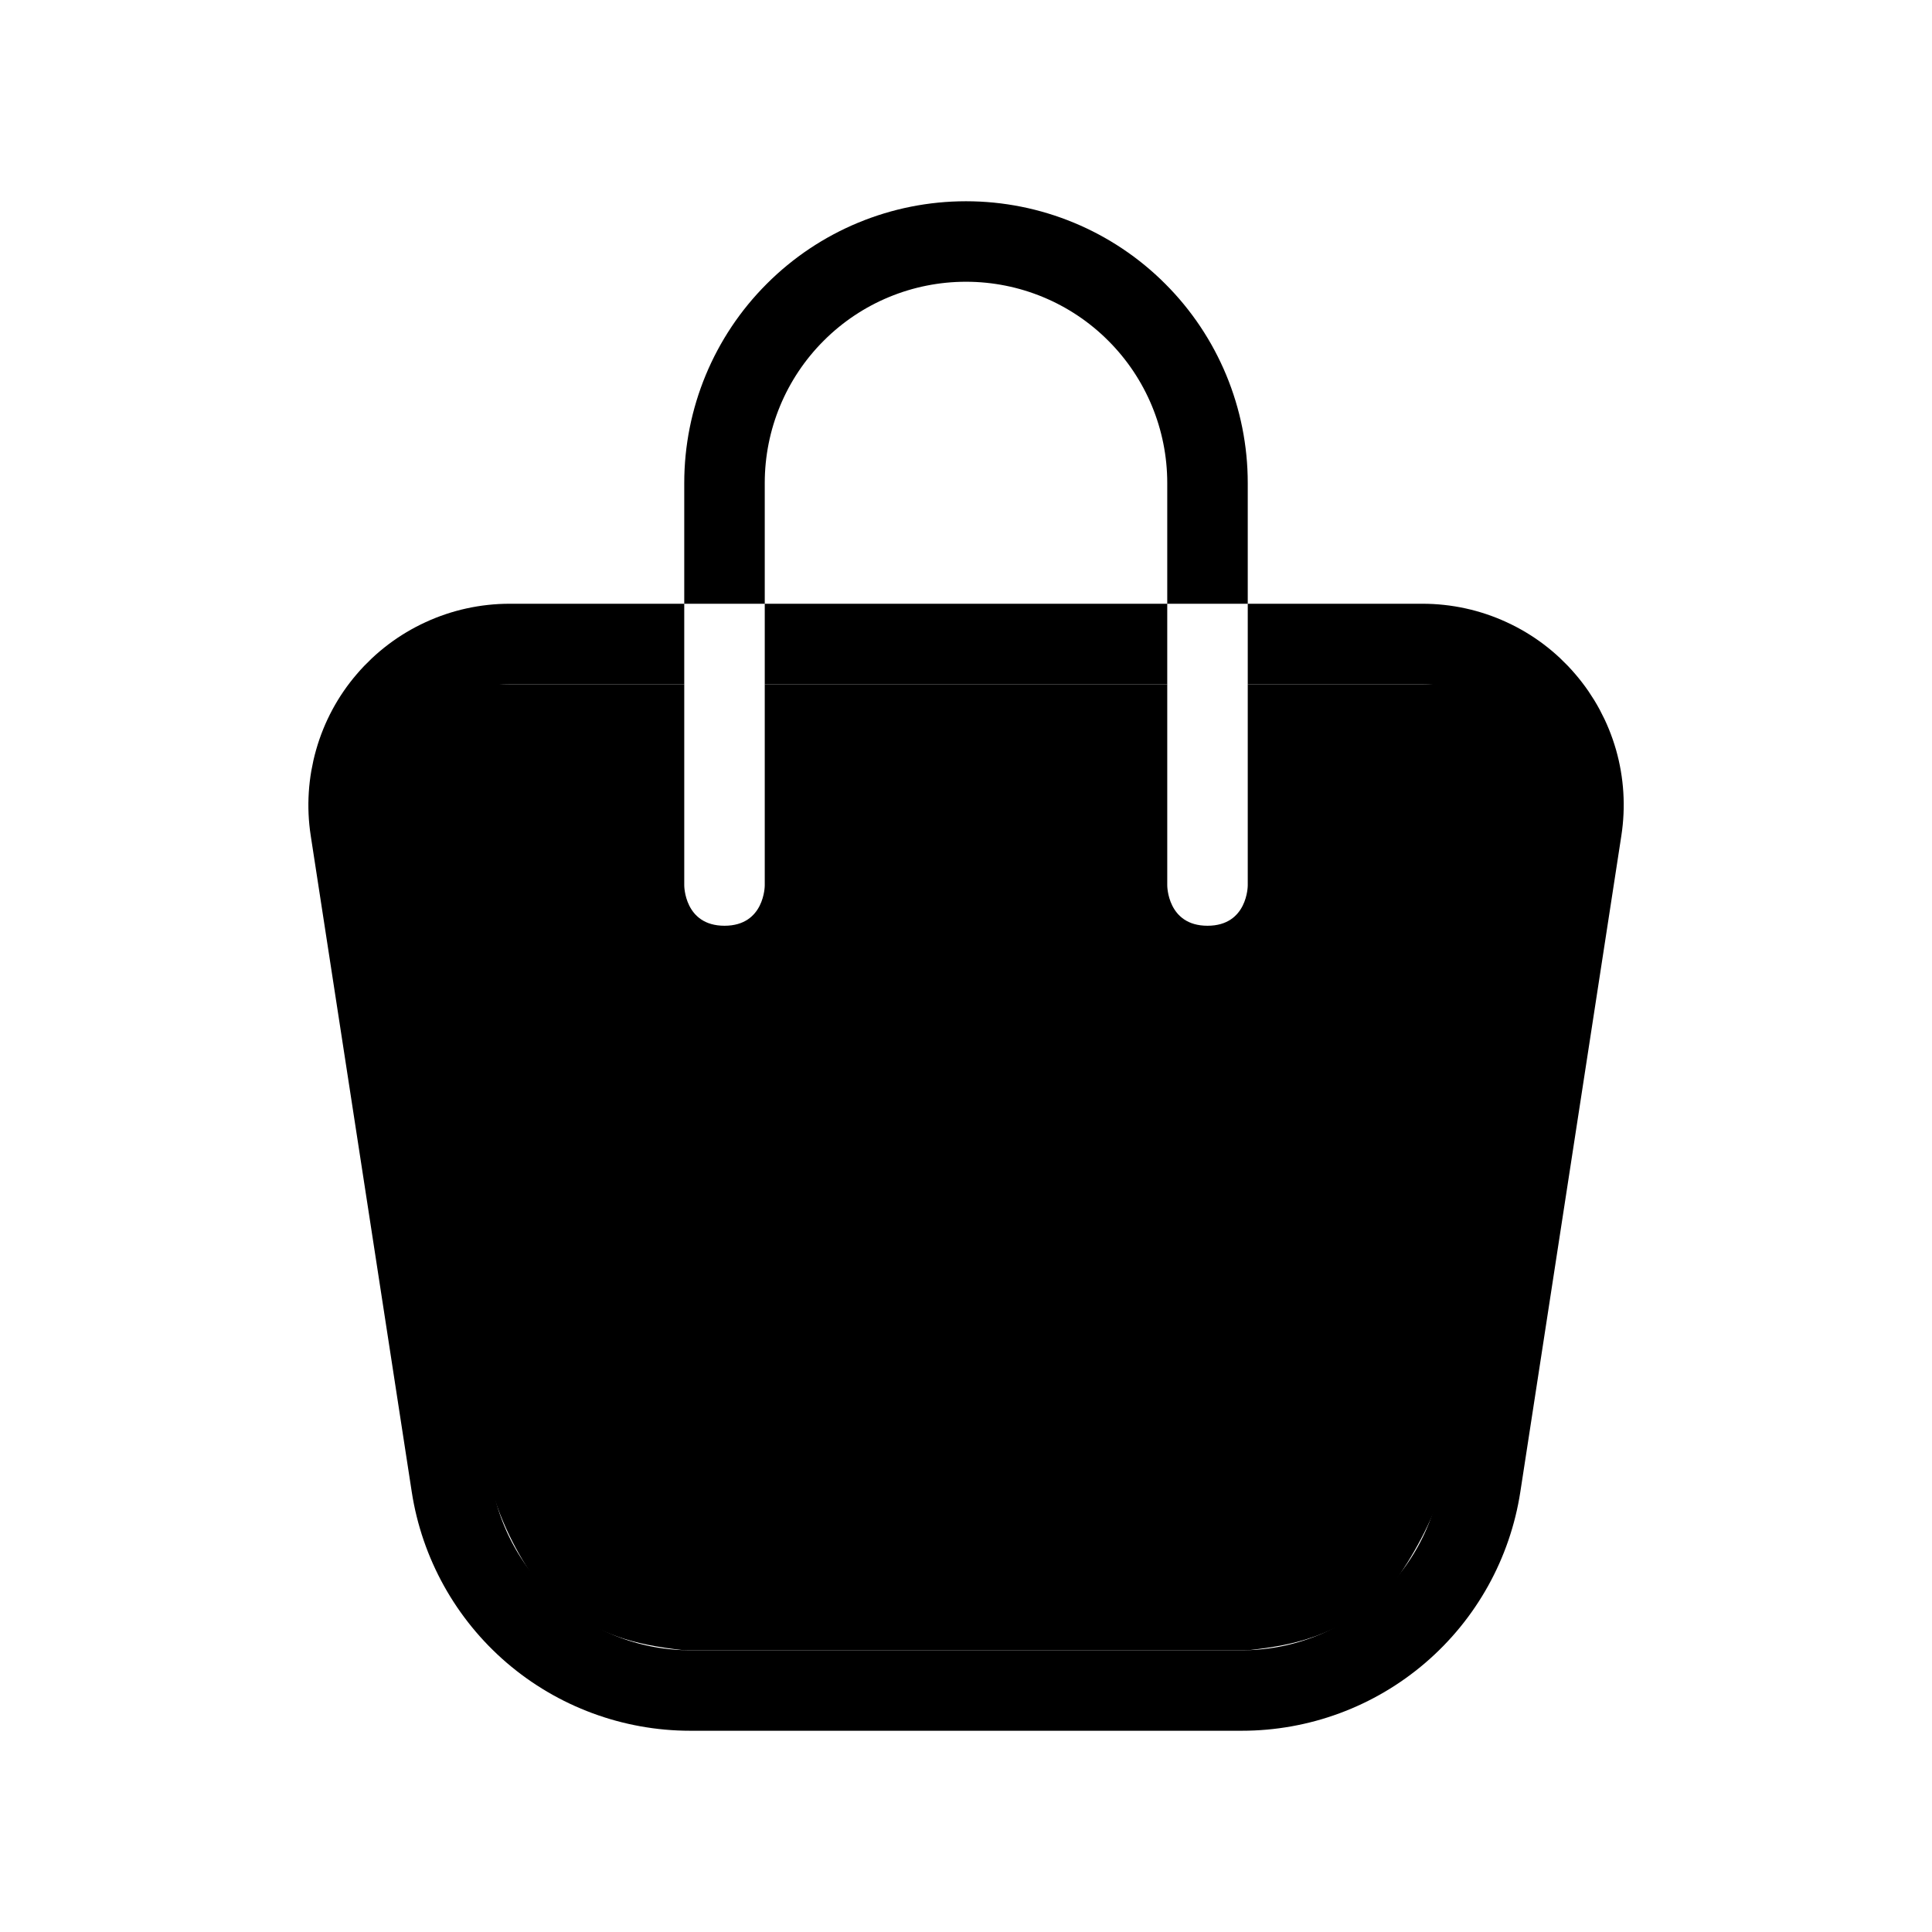 <svg width="24" height="24" viewBox="0 0 24 24" fill="none" xmlns="http://www.w3.org/2000/svg">
<path d="M15 7V6C15 5.204 14.684 4.441 14.121 3.879C13.559 3.316 12.796 3 12 3C11.204 3 10.441 3.316 9.879 3.879C9.316 4.441 9 5.204 9 6V7M8 8H6.331C6.043 8 5.758 8.062 5.496 8.183C5.234 8.303 5.001 8.479 4.813 8.698C4.625 8.916 4.487 9.173 4.408 9.451C4.329 9.728 4.31 10.019 4.354 10.304L5.609 18.456C5.718 19.164 6.077 19.81 6.621 20.277C7.165 20.743 7.858 21 8.574 21H15.426C16.143 21 16.836 20.744 17.38 20.277C17.924 19.811 18.283 19.164 18.392 18.456L19.647 10.304C19.691 10.019 19.673 9.728 19.594 9.451C19.514 9.173 19.376 8.916 19.188 8.698C19.001 8.479 18.768 8.303 18.506 8.183C18.244 8.062 17.959 8 17.67 8H16M10 8H14" stroke="black" stroke-linecap="square" stroke-linejoin="round"/>
<path d="M4.8 10C4.8 9.293 5 8.5 6 8.5C7 8.5 8.5 8.5 8.5 8.5V11C8.5 11 8.5 11.5 9 11.5C9.5 11.5 9.5 11 9.5 11L9.5 8.5H14.5V11C14.5 11 14.5 11.5 15 11.5C15.5 11.5 15.5 11 15.5 11V8.5C15.5 8.5 17 8.5 18 8.5C19 8.5 19.2 9.176 19.2 10C19.2 10.623 18 18 18 18C18.003 18.769 17.183 19.943 17 20C16.464 20.317 16.139 20.433 15.5 20.5H8.5C7.816 20.426 7.498 20.297 7 20C6.922 20.001 6.159 19.178 6 18C6 18 4.8 10.496 4.8 10Z" fill="black"/>
</svg>
